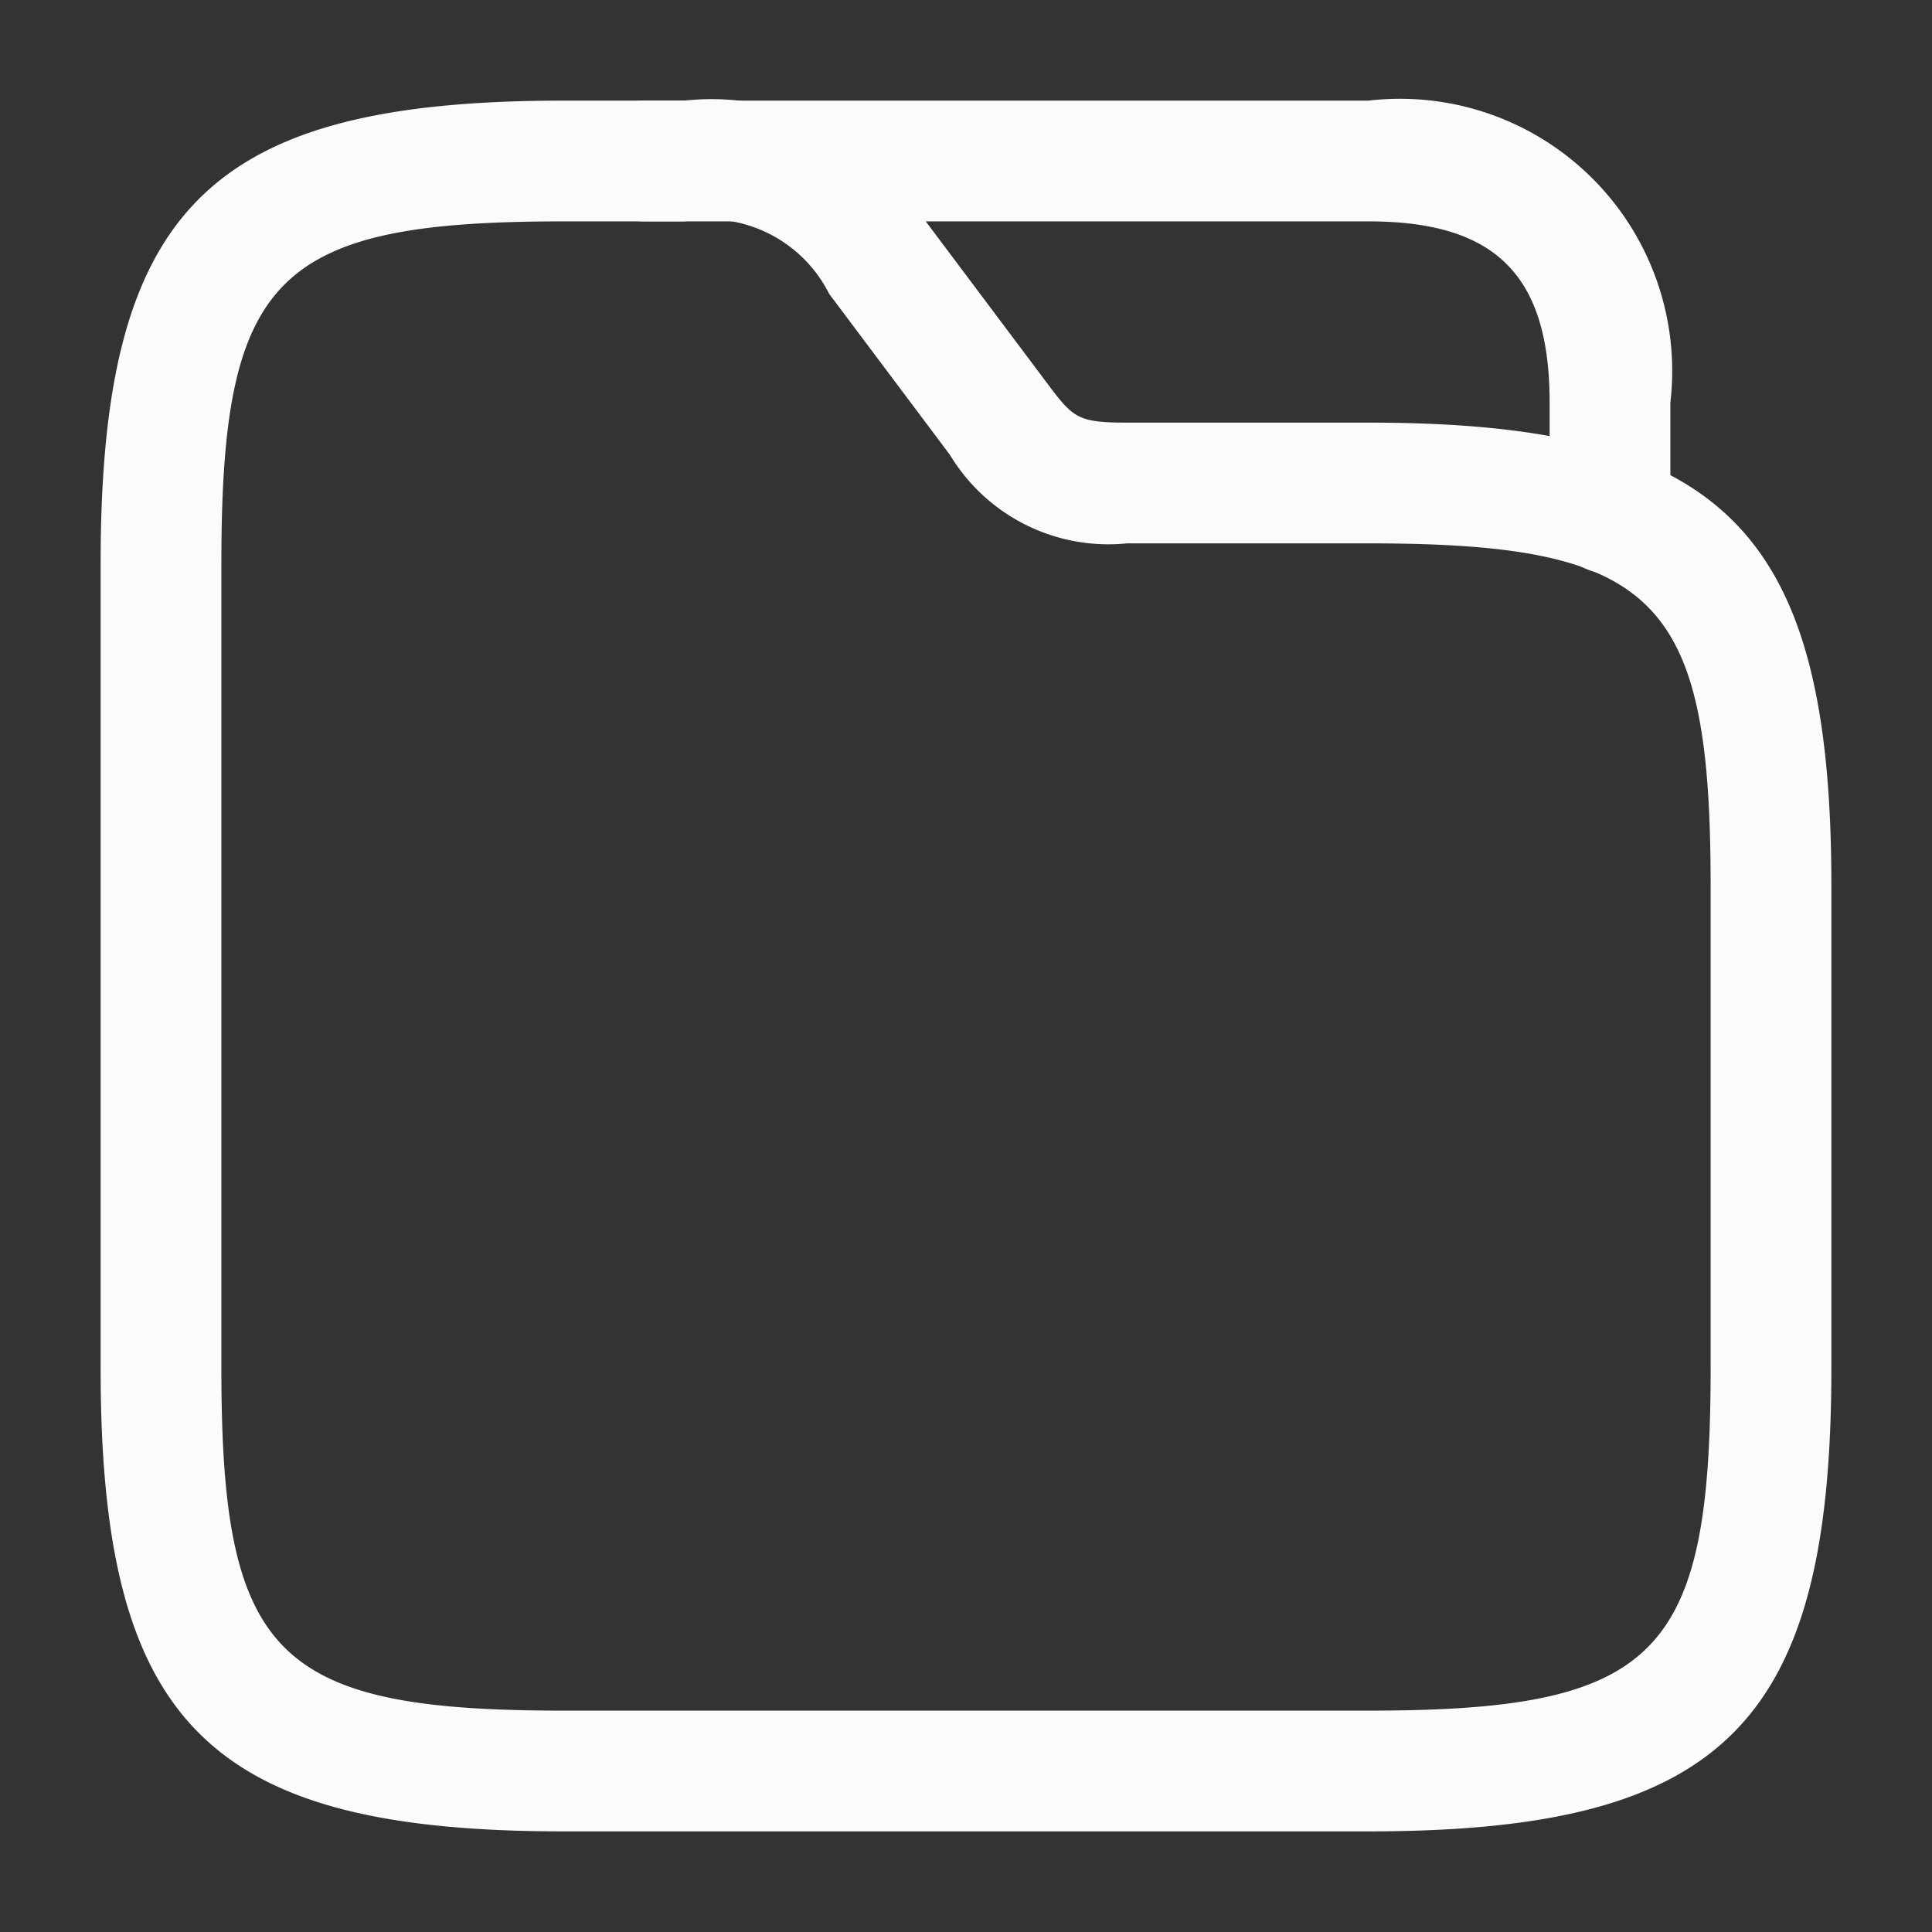 <svg xmlns="http://www.w3.org/2000/svg" width="24" height="24" viewBox="0 0 24 24">
  <rect x="0" y="0" width="24" height="24" fill="#333333" stroke="none"/>
  <g id="vuesax_outline_folder-2" data-name="vuesax/outline/folder-2" transform="translate(-428 -188)">
    <g id="folder-2">
      <path id="Vector" d="M15.75,21.5h-10C1.34,21.5,0,20.16,0,15.75v-10C0,1.34,1.34,0,5.75,0h1.5a3.092,3.092,0,0,1,3,1.5l1.5,2c.33.44.38.5,1,.5h3c4.41,0,5.75,1.34,5.75,5.75v6C21.5,20.16,20.16,21.5,15.75,21.5Zm-10-20c-3.58,0-4.25.68-4.25,4.25v10c0,3.57.67,4.25,4.25,4.25h10c3.58,0,4.25-.68,4.25-4.25v-6c0-3.57-.67-4.25-4.25-4.25h-3a2.3,2.3,0,0,1-2.2-1.1l-1.5-2a1.682,1.682,0,0,0-1.8-.9Z" transform="translate(429.25 189.25)" fill="#f9fcfb"/>
      <path id="Vector-2" data-name="Vector" d="M12.75,5.88A.755.755,0,0,1,12,5.13V3.75c0-1.58-.67-2.25-2.25-2.25h-9A.755.755,0,0,1,0,.75.755.755,0,0,1,.75,0h9A3.381,3.381,0,0,1,13.5,3.75V5.13A.755.755,0,0,1,12.75,5.88Z" transform="translate(435.25 189.25)" fill="#f9fcfb"/>
      <path id="Vector-3" data-name="Vector" d="M0,0H24V24H0Z" transform="translate(428 188)" fill="none" opacity="0"/>
    </g>
  </g>
</svg>
